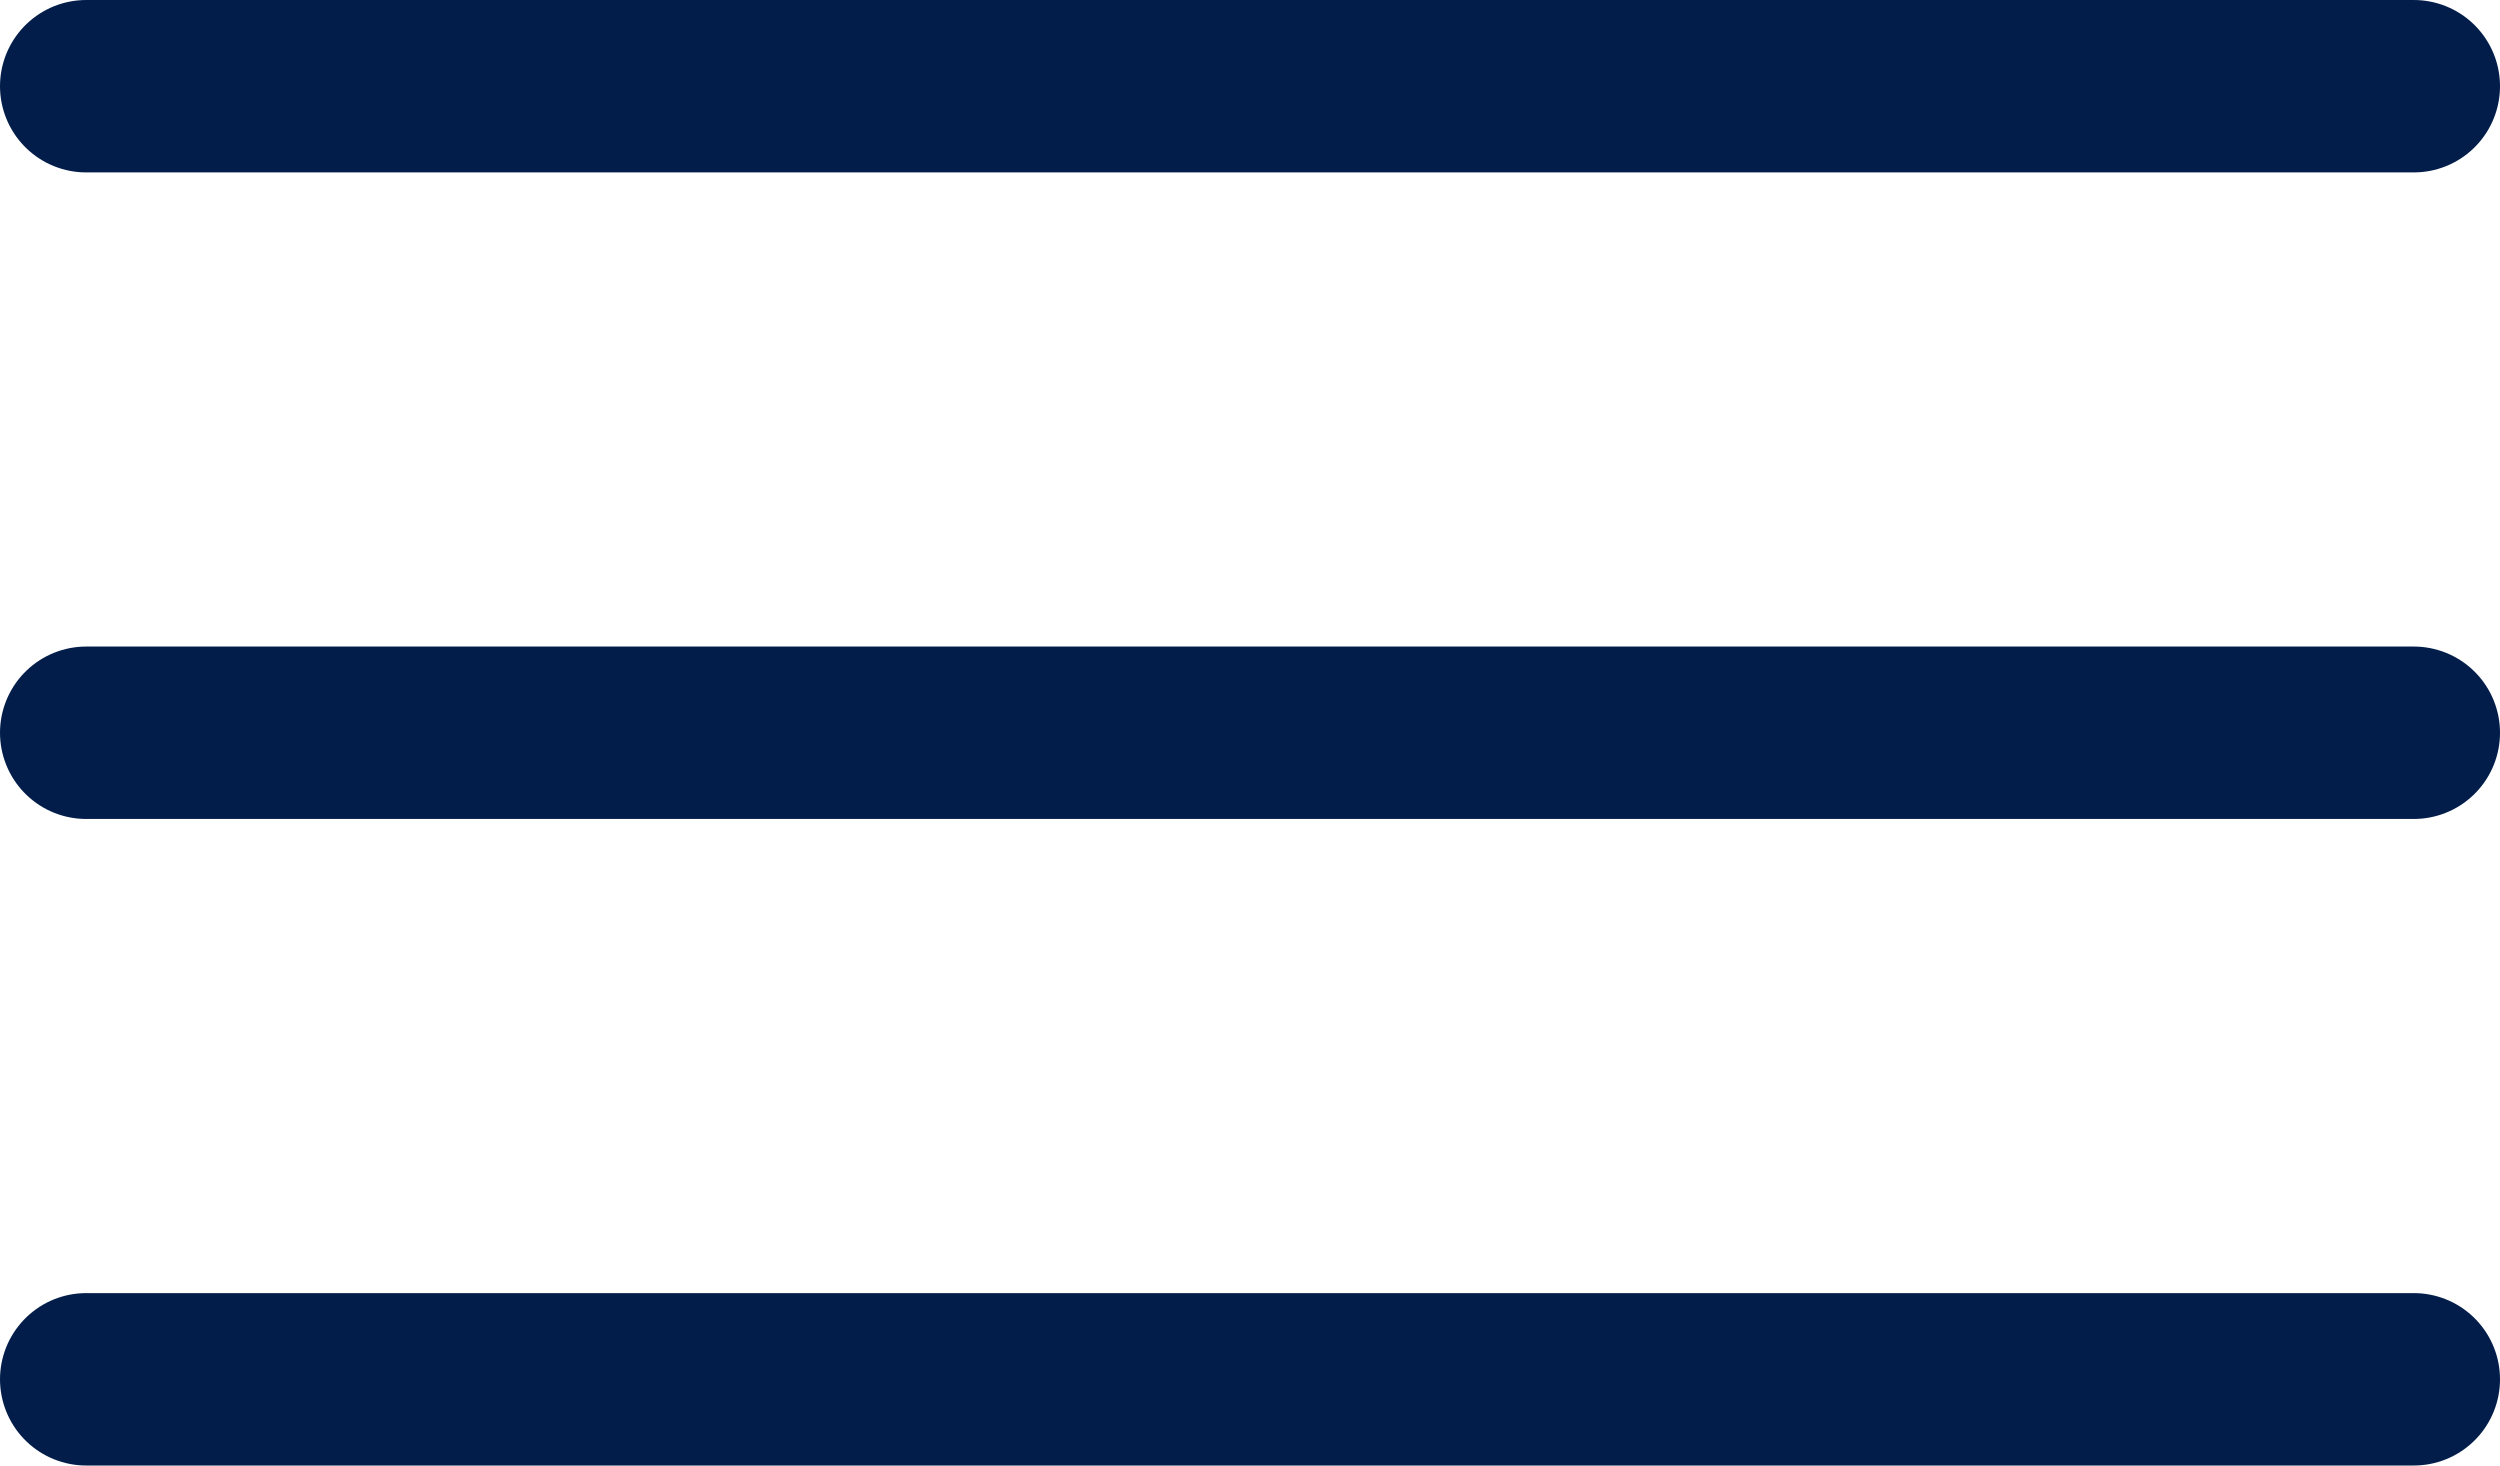 <svg width="29" height="17" viewBox="0 0 29 17" fill="none" xmlns="http://www.w3.org/2000/svg">
<path d="M1 1H28M1 8.5H28M1 16H28" stroke="#021D49" stroke-width="2" stroke-miterlimit="10" stroke-linecap="round"/>
</svg>

